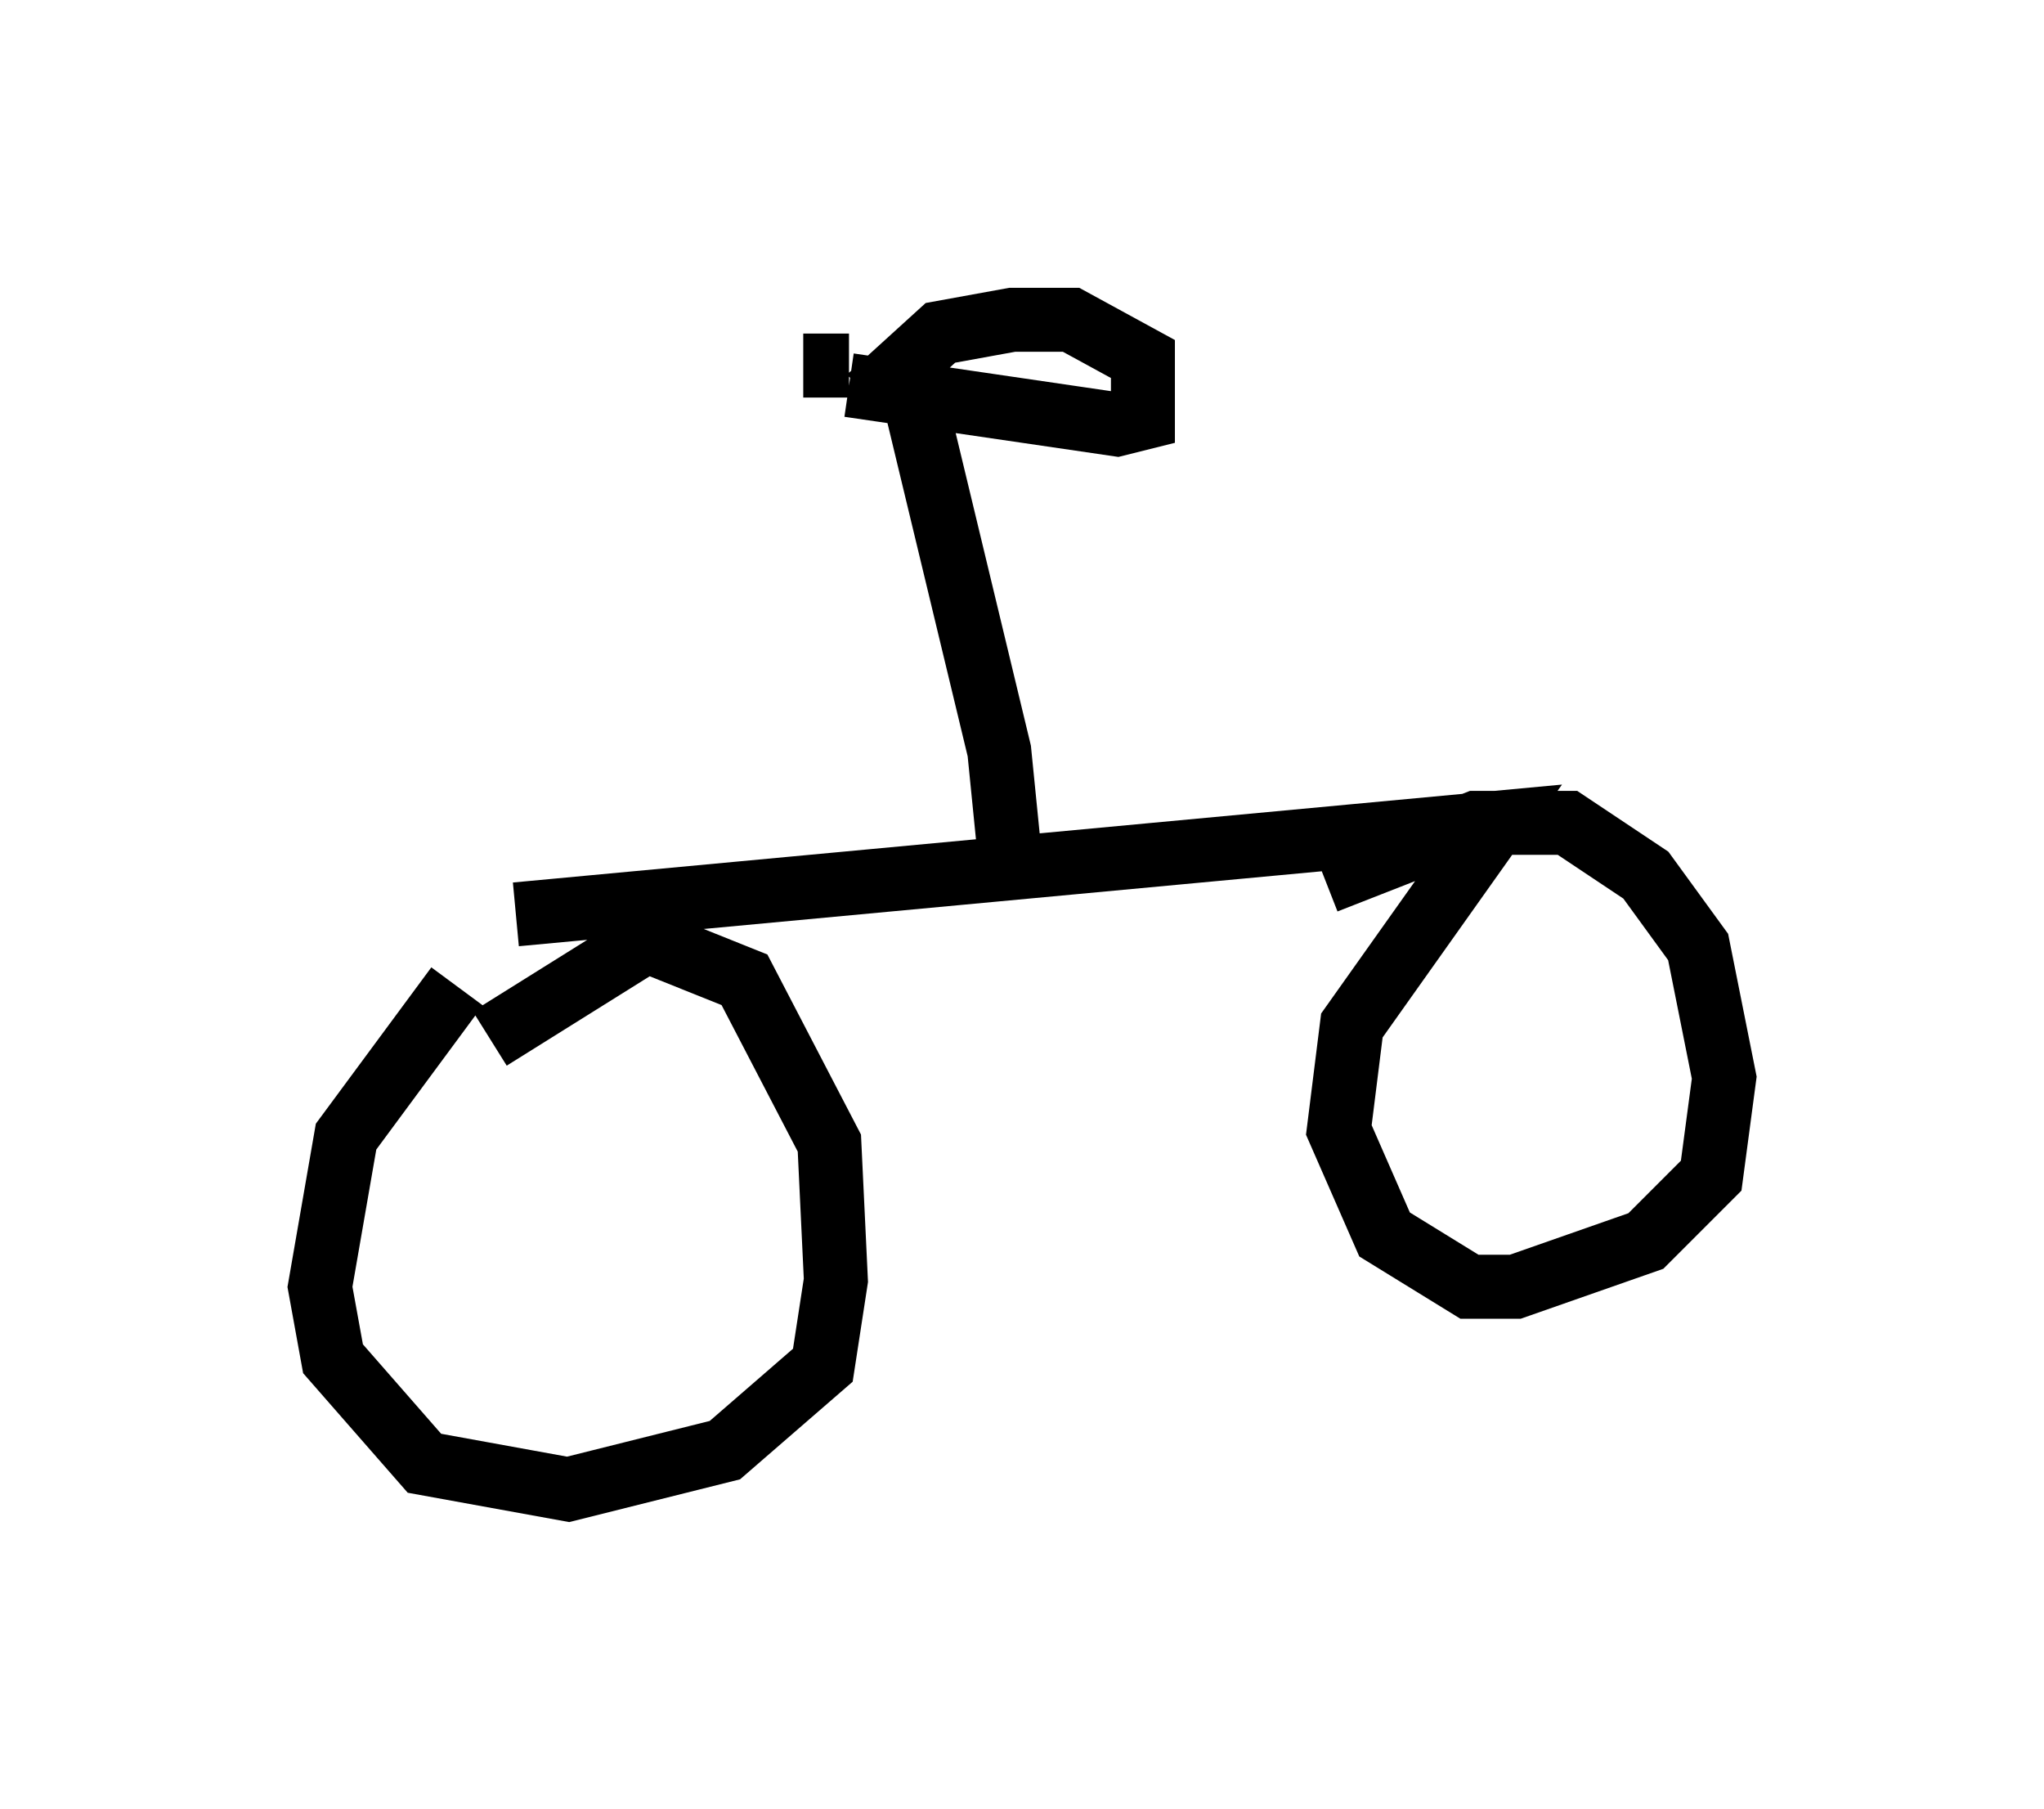 <?xml version="1.0" encoding="utf-8" ?>
<svg baseProfile="full" height="28.273" version="1.1" width="31.948" xmlns="http://www.w3.org/2000/svg" xmlns:ev="http://www.w3.org/2001/xml-events" xmlns:xlink="http://www.w3.org/1999/xlink"><defs /><rect fill="white" height="28.273" width="31.948" x="0" y="0" /><path d="M8.879, 14.494 m-1.735, 0.919 l-1.735, 2.348 -0.408, 2.348 l0.204, 1.123 1.429, 1.633 l2.246, 0.408 2.45, -0.613 l1.531, -1.327 0.204, -1.327 l-0.102, -2.144 -1.327, -2.552 l-1.531, -0.613 -2.45, 1.531 m0.408, -1.94 l15.313, -1.429 -2.246, 3.165 l-0.204, 1.633 0.715, 1.633 l1.327, 0.817 0.715, 0.0 l2.042, -0.715 1.021, -1.021 l0.204, -1.531 -0.408, -2.042 l-0.817, -1.123 -1.225, -0.817 l-1.429, 0.0 -2.348, 0.919 m-4.9, 0.0 l-0.204, -2.042 -1.327, -5.513 m-1.021, -0.204 l4.185, 0.613 0.408, -0.102 l0.0, -0.919 -1.123, -0.613 l-0.919, 0.0 -1.123, 0.204 l-1.123, 1.021 m-0.306, -0.51 l-0.715, 0.0 " fill="none" stroke="black" stroke-width="1" /></svg>